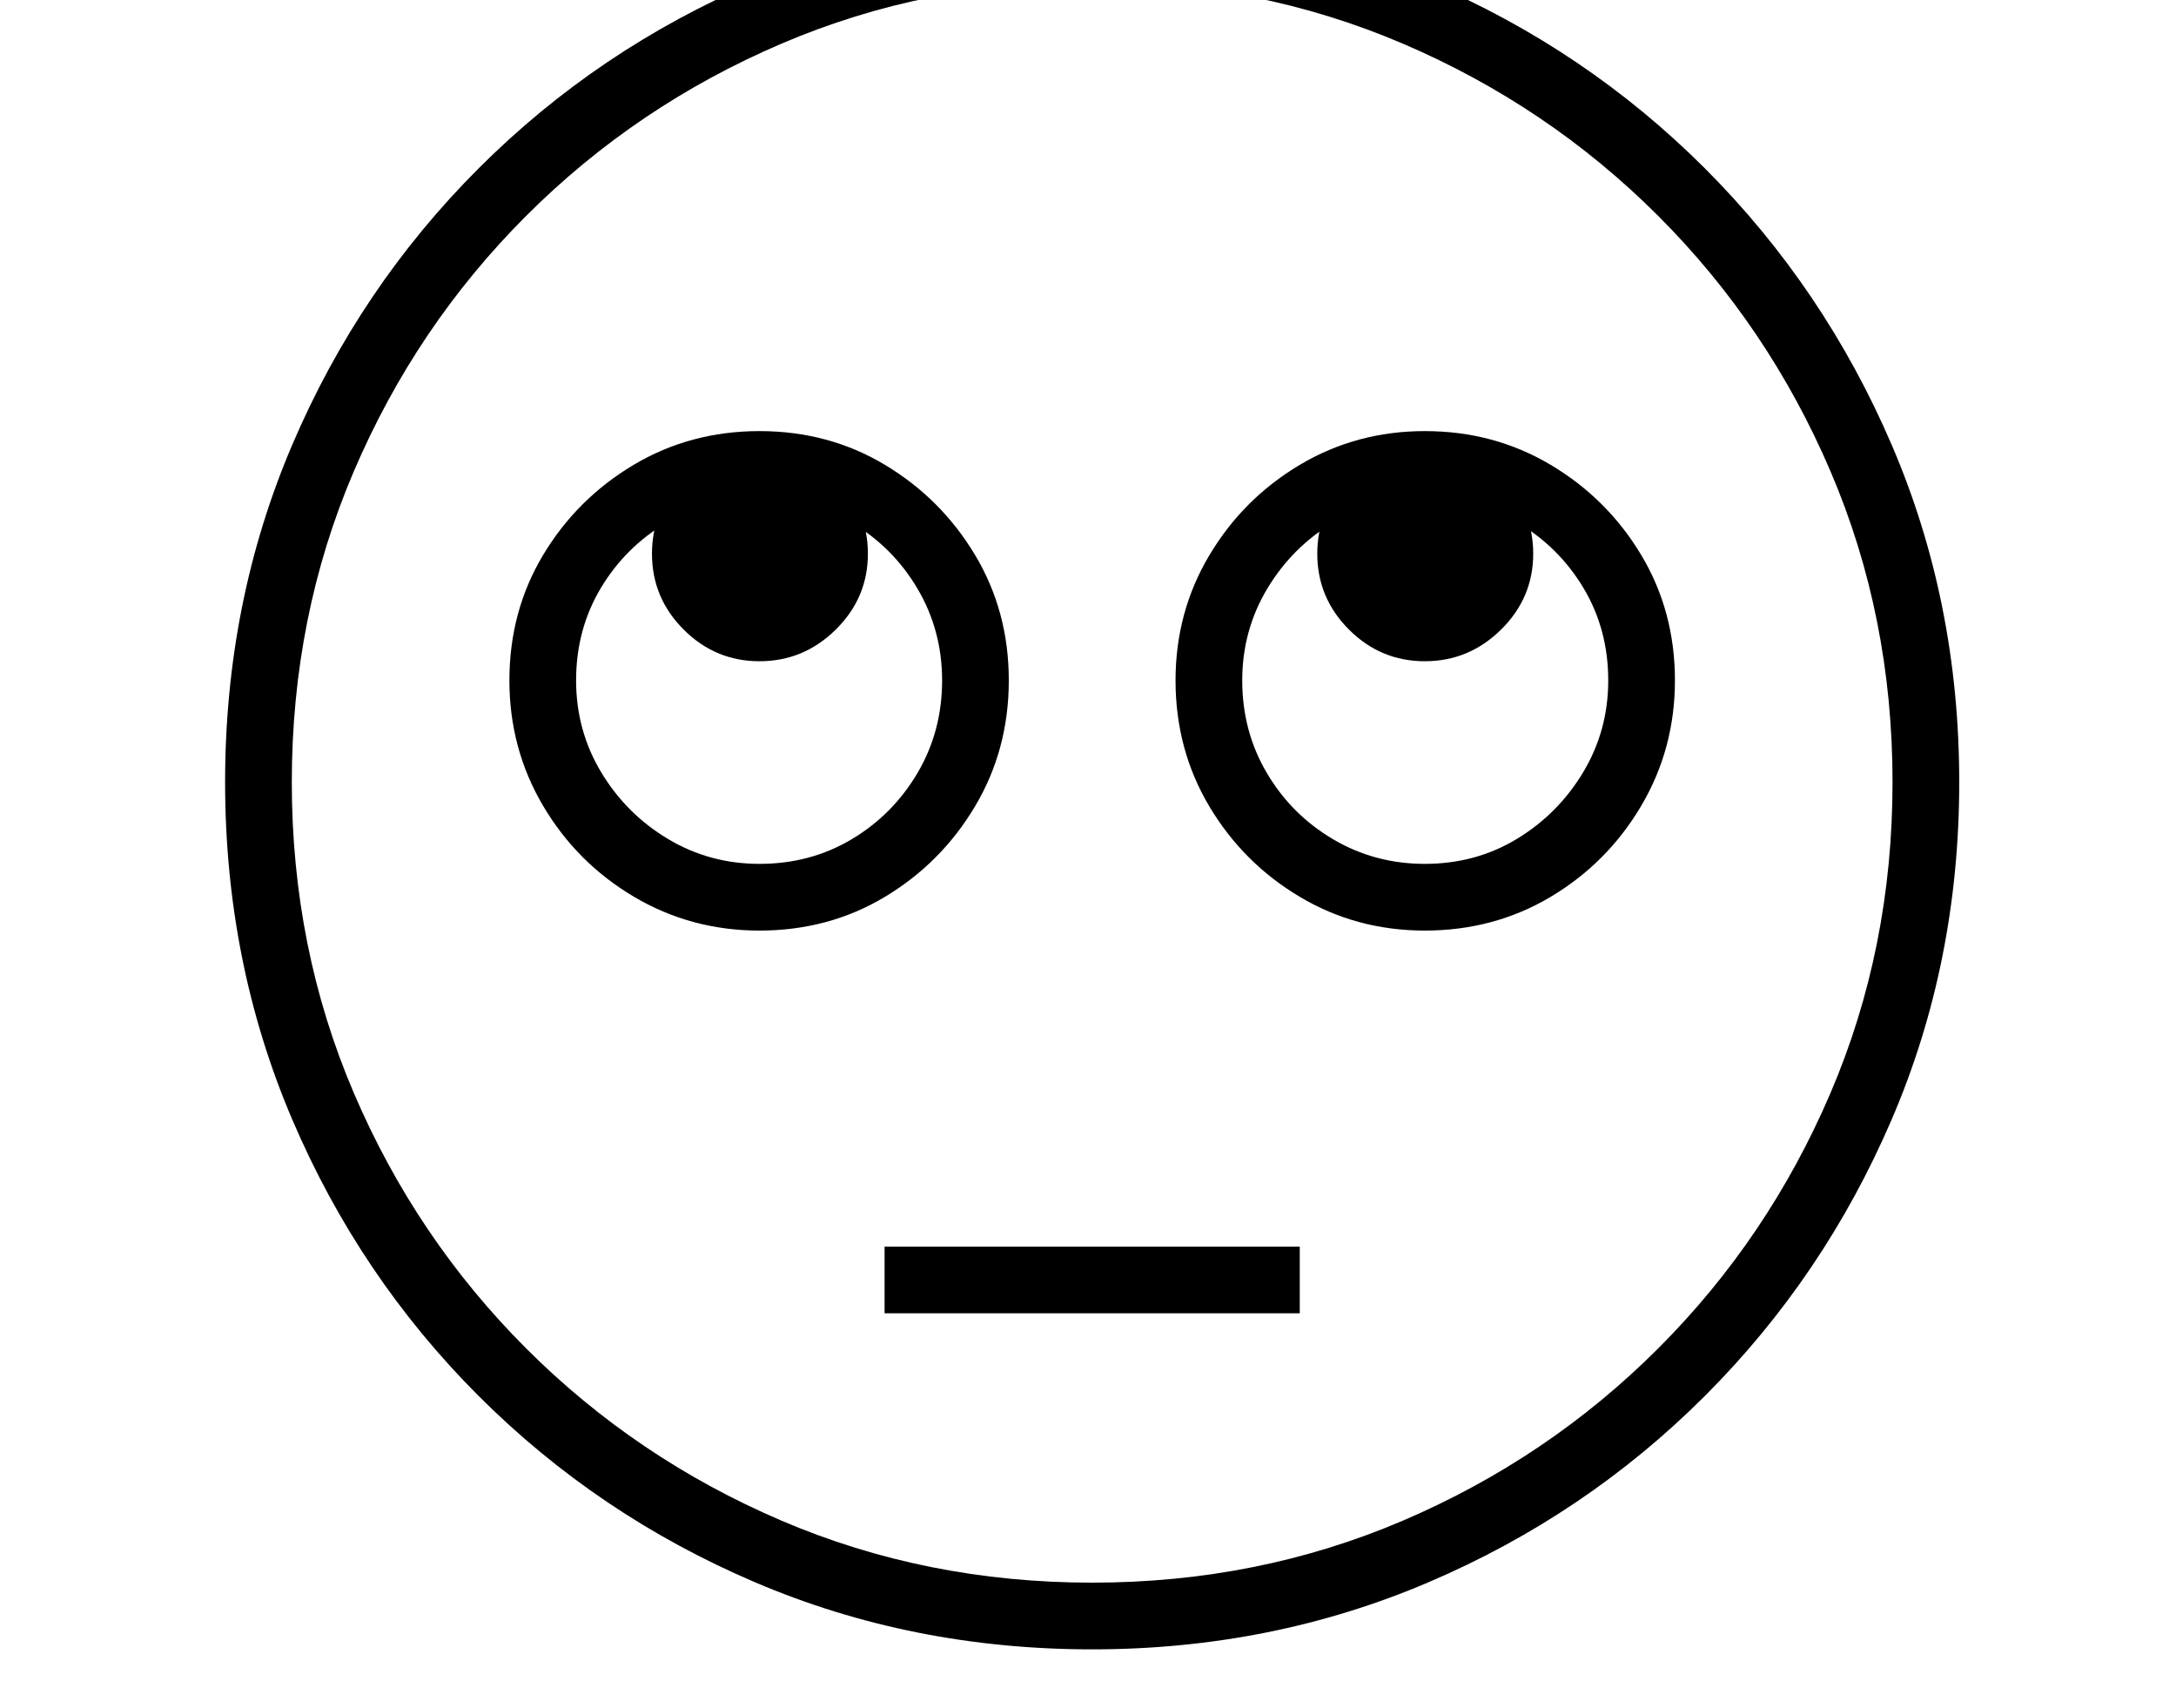 <svg xmlns="http://www.w3.org/2000/svg" viewBox="-10 0 2610 2048"><path d="M1300 1978q-216 0-404.5-80.5T564 1674t-223.5-331.5T260 938t80.5-404.5T564 202 895.5-21.5 1300-102q215 0 403.5 80.5T2035 202t224 331.5 81 404.5-81 404.5-224 331.5-331.5 223.5T1300 1978zm-249-403v-80h498v80zm-150-459q-82 0-150.5-40.5t-109-109T601 816q0-83 40.5-150.5t108.5-108T901 517t150.5 40.5 108 108T1200 816t-40.5 151-108 108.5T901 1116zm0-80q61 0 110.5-29.5t79-79.5 29.5-111q0-60-29.5-110t-79.5-79.5T901 597q-61 0-111 29.5t-79.5 79T681 816q0 60 30 110t80 80 110 30zm0-243q-53 0-91-38t-38-91 38-91.5 91-38.5 91.5 38.5T1031 664t-38.5 91-91.5 38zm399 1105q199 0 373-74.5t306-206.5 206.5-306 74.5-373-74.5-373T1979 259 1673 52.5 1300-22 927 52.5 621 259 414.5 565 340 938t74.5 373T621 1617t306 206.5 373 74.5zm399-782q-82 0-150-40.5T1440.5 967 1400 816q0-82 40.5-150T1549 557.5t150-40.5q83 0 151 40.5t108.5 108T1999 816q0 82-40.5 150.5t-108.5 109-151 40.5zm0-80q61 0 110.5-30t79.5-80 30-110q0-61-29.5-110.5t-79.5-79-111-29.5q-60 0-109.5 29.5T1510 706t-30 110q0 61 29.5 111t79.5 79.5 110 29.5zm0-243q-53 0-91-38t-38-91 38-91.5 91-38.5 91.5 38.5T1829 664t-38.5 91-91.5 38z"/></svg>